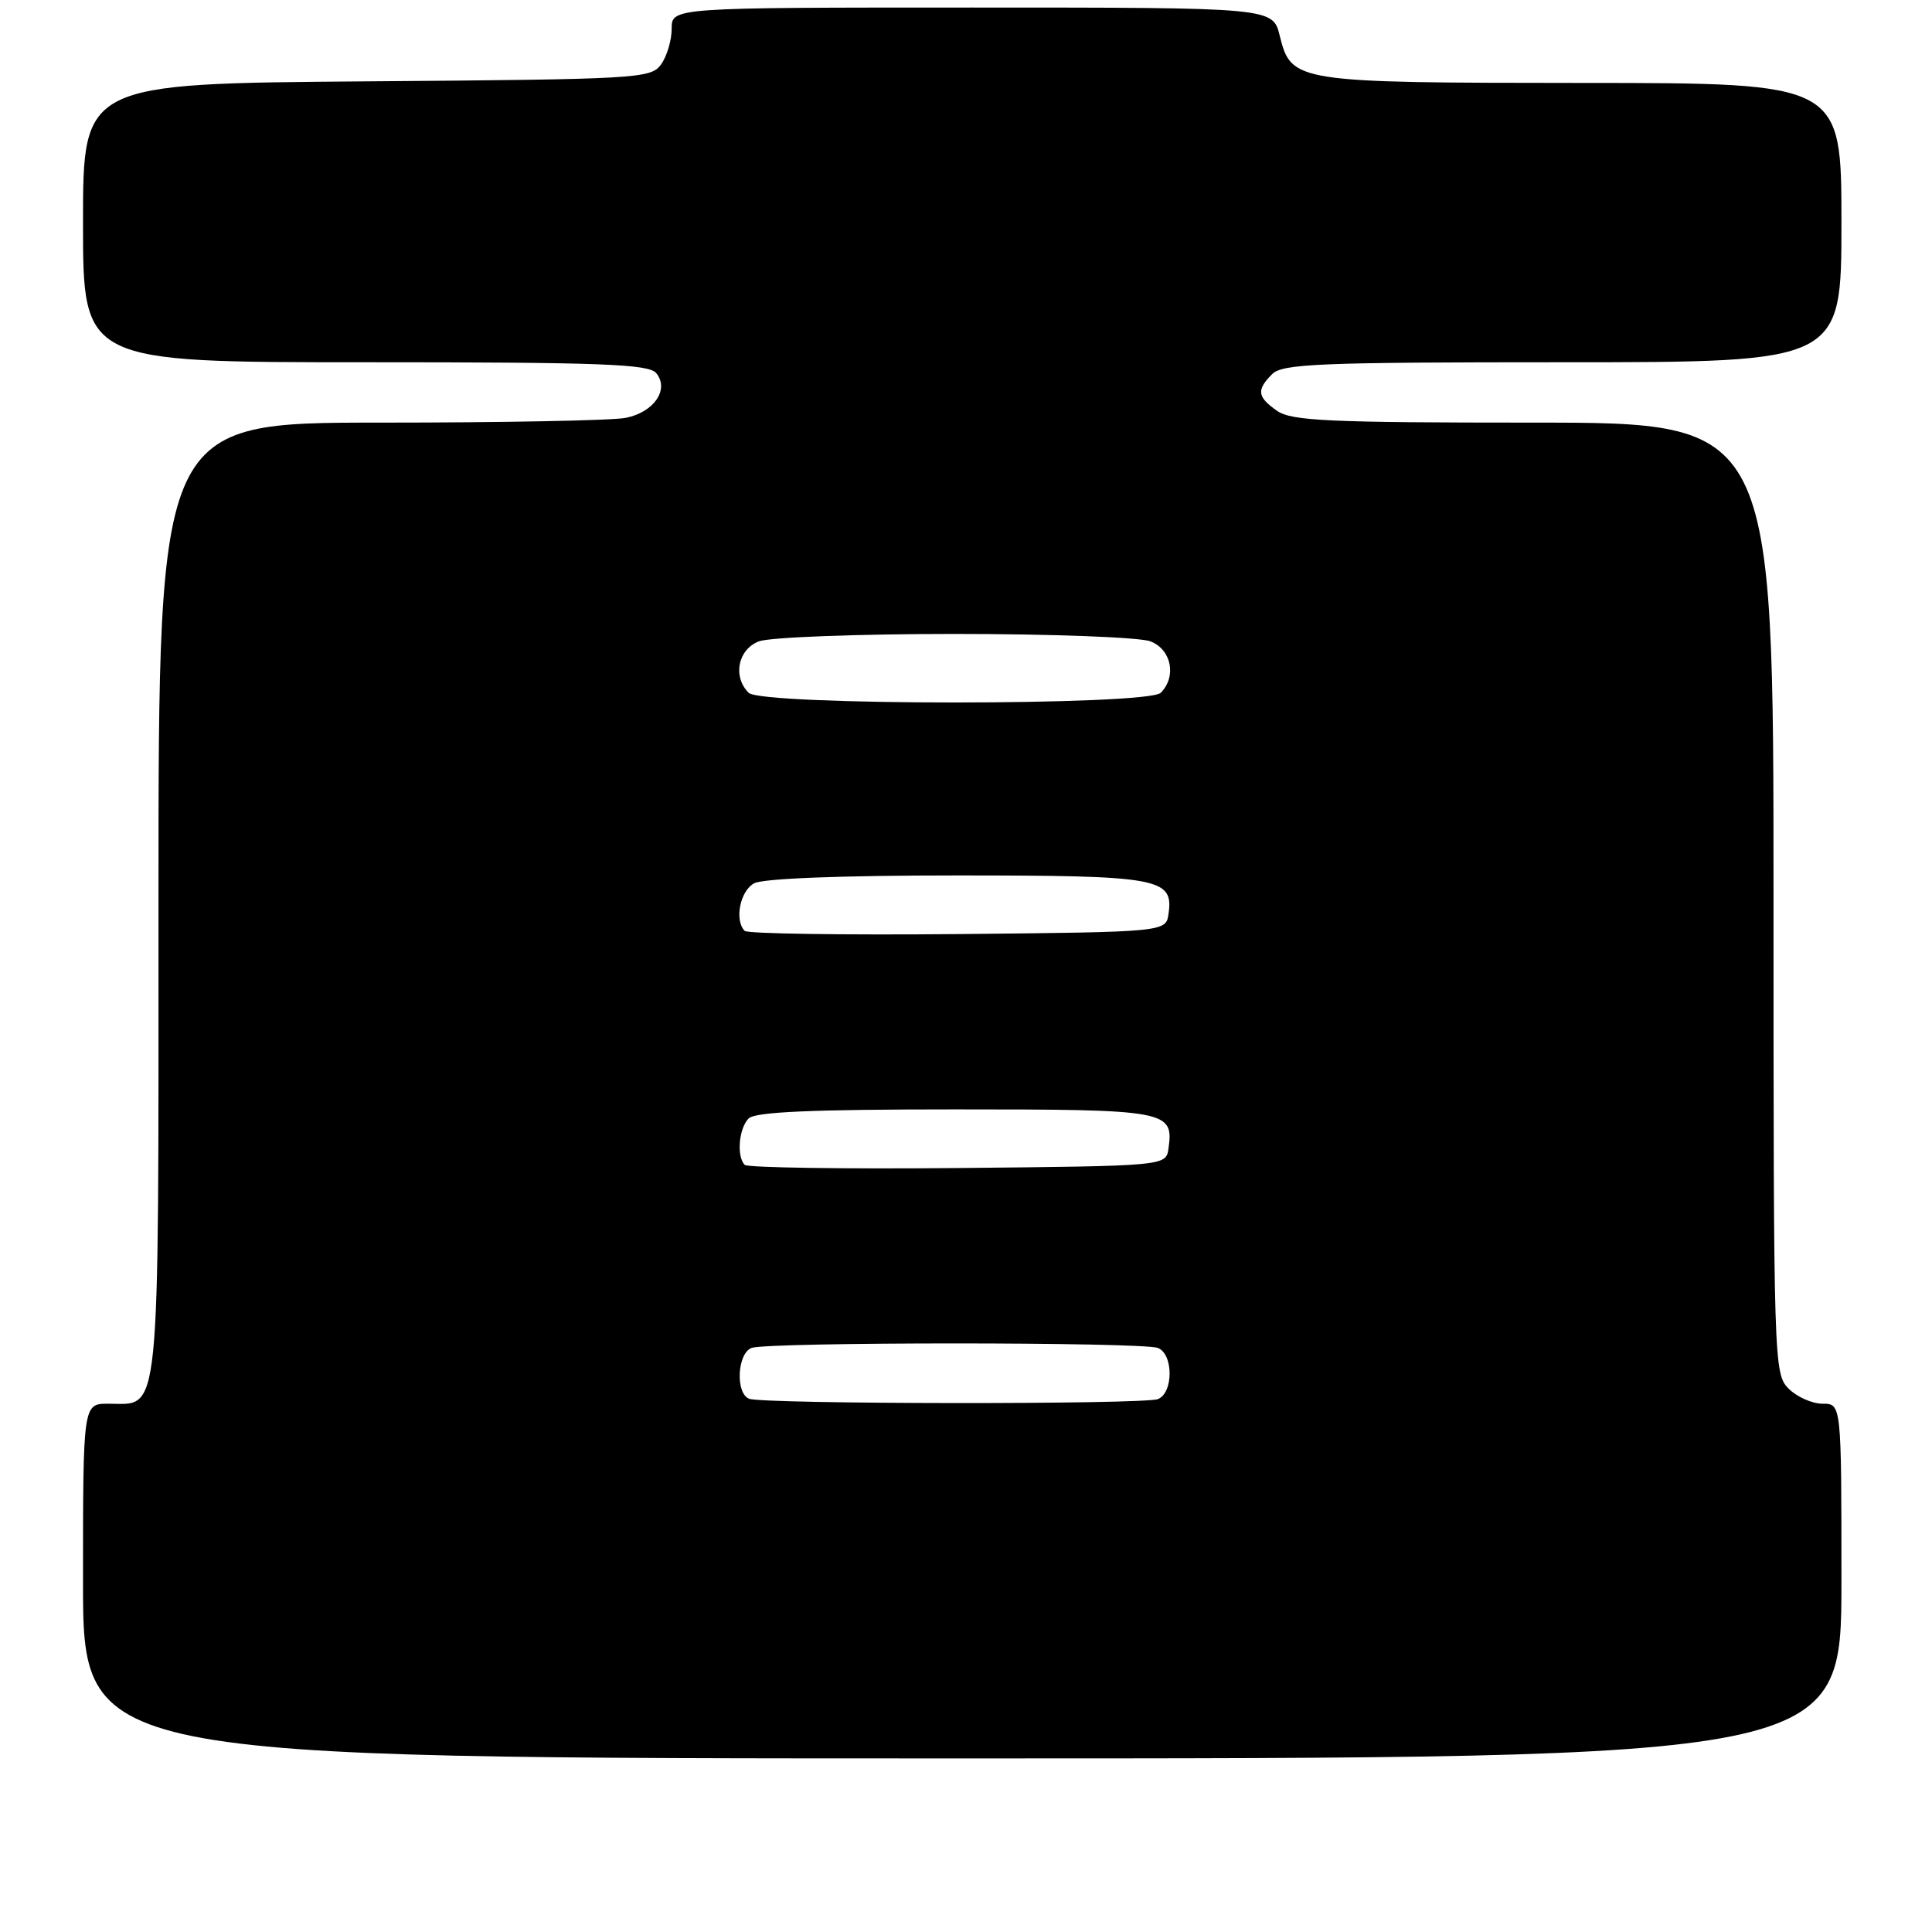 <?xml version="1.0" encoding="UTF-8" standalone="no"?>
<!DOCTYPE svg PUBLIC "-//W3C//DTD SVG 1.1//EN" "http://www.w3.org/Graphics/SVG/1.1/DTD/svg11.dtd" >
<svg xmlns="http://www.w3.org/2000/svg" xmlns:xlink="http://www.w3.org/1999/xlink" version="1.1" viewBox="0 0 256 256">
 <g >
 <path fill="currentColor"
d=" M 244.00 209.50 C 244.00 186.00 244.00 186.00 241.50 186.00 C 240.12 186.00 238.10 185.10 237.00 184.00 C 235.04 182.04 235.00 180.67 235.00 119.00 C 235.00 56.00 235.00 56.00 203.22 56.00 C 176.08 56.00 171.12 55.77 169.22 54.44 C 166.59 52.60 166.46 51.68 168.57 49.57 C 169.94 48.20 174.83 48.00 207.07 48.00 C 244.00 48.00 244.00 48.00 244.00 29.50 C 244.00 11.00 244.00 11.00 209.75 10.99 C 171.52 10.97 171.11 10.90 169.57 4.73 C 168.65 1.00 168.65 1.00 128.82 1.00 C 89.00 1.00 89.00 1.00 89.00 3.81 C 89.00 5.35 88.36 7.49 87.58 8.56 C 86.23 10.41 84.45 10.51 48.58 10.78 C 11.00 11.07 11.00 11.07 11.00 29.53 C 11.00 48.00 11.00 48.00 48.38 48.00 C 79.64 48.00 85.95 48.23 86.95 49.44 C 88.73 51.59 86.67 54.62 82.91 55.37 C 81.17 55.72 66.53 56.00 50.37 56.00 C 21.00 56.00 21.00 56.00 21.00 119.17 C 21.00 189.46 21.34 186.00 14.35 186.00 C 11.00 186.00 11.00 186.00 11.00 209.50 C 11.00 233.00 11.00 233.00 127.50 233.00 C 244.00 233.00 244.00 233.00 244.00 209.50 Z  M 99.25 185.34 C 97.43 184.60 97.69 179.33 99.58 178.61 C 101.65 177.81 151.35 177.81 153.42 178.61 C 155.50 179.41 155.50 184.59 153.42 185.39 C 151.53 186.12 101.05 186.07 99.25 185.34 Z  M 98.68 154.35 C 97.58 153.25 97.90 149.50 99.20 148.20 C 100.07 147.33 107.55 147.00 126.58 147.00 C 154.76 147.00 155.54 147.14 154.83 152.19 C 154.50 154.50 154.50 154.50 126.93 154.77 C 111.77 154.91 99.06 154.72 98.68 154.35 Z  M 98.68 123.35 C 97.29 121.95 98.06 118.04 99.93 117.04 C 101.12 116.40 111.51 116.00 126.74 116.00 C 153.63 116.00 155.51 116.34 154.84 121.06 C 154.50 123.50 154.50 123.50 126.93 123.77 C 111.77 123.91 99.06 123.72 98.68 123.35 Z  M 99.20 91.80 C 97.05 89.65 97.78 86.04 100.57 84.98 C 101.98 84.44 113.65 84.00 126.50 84.00 C 139.35 84.00 151.02 84.44 152.43 84.98 C 155.22 86.04 155.95 89.65 153.80 91.80 C 152.09 93.51 100.91 93.51 99.20 91.80 Z "/>
</g>
</svg>
